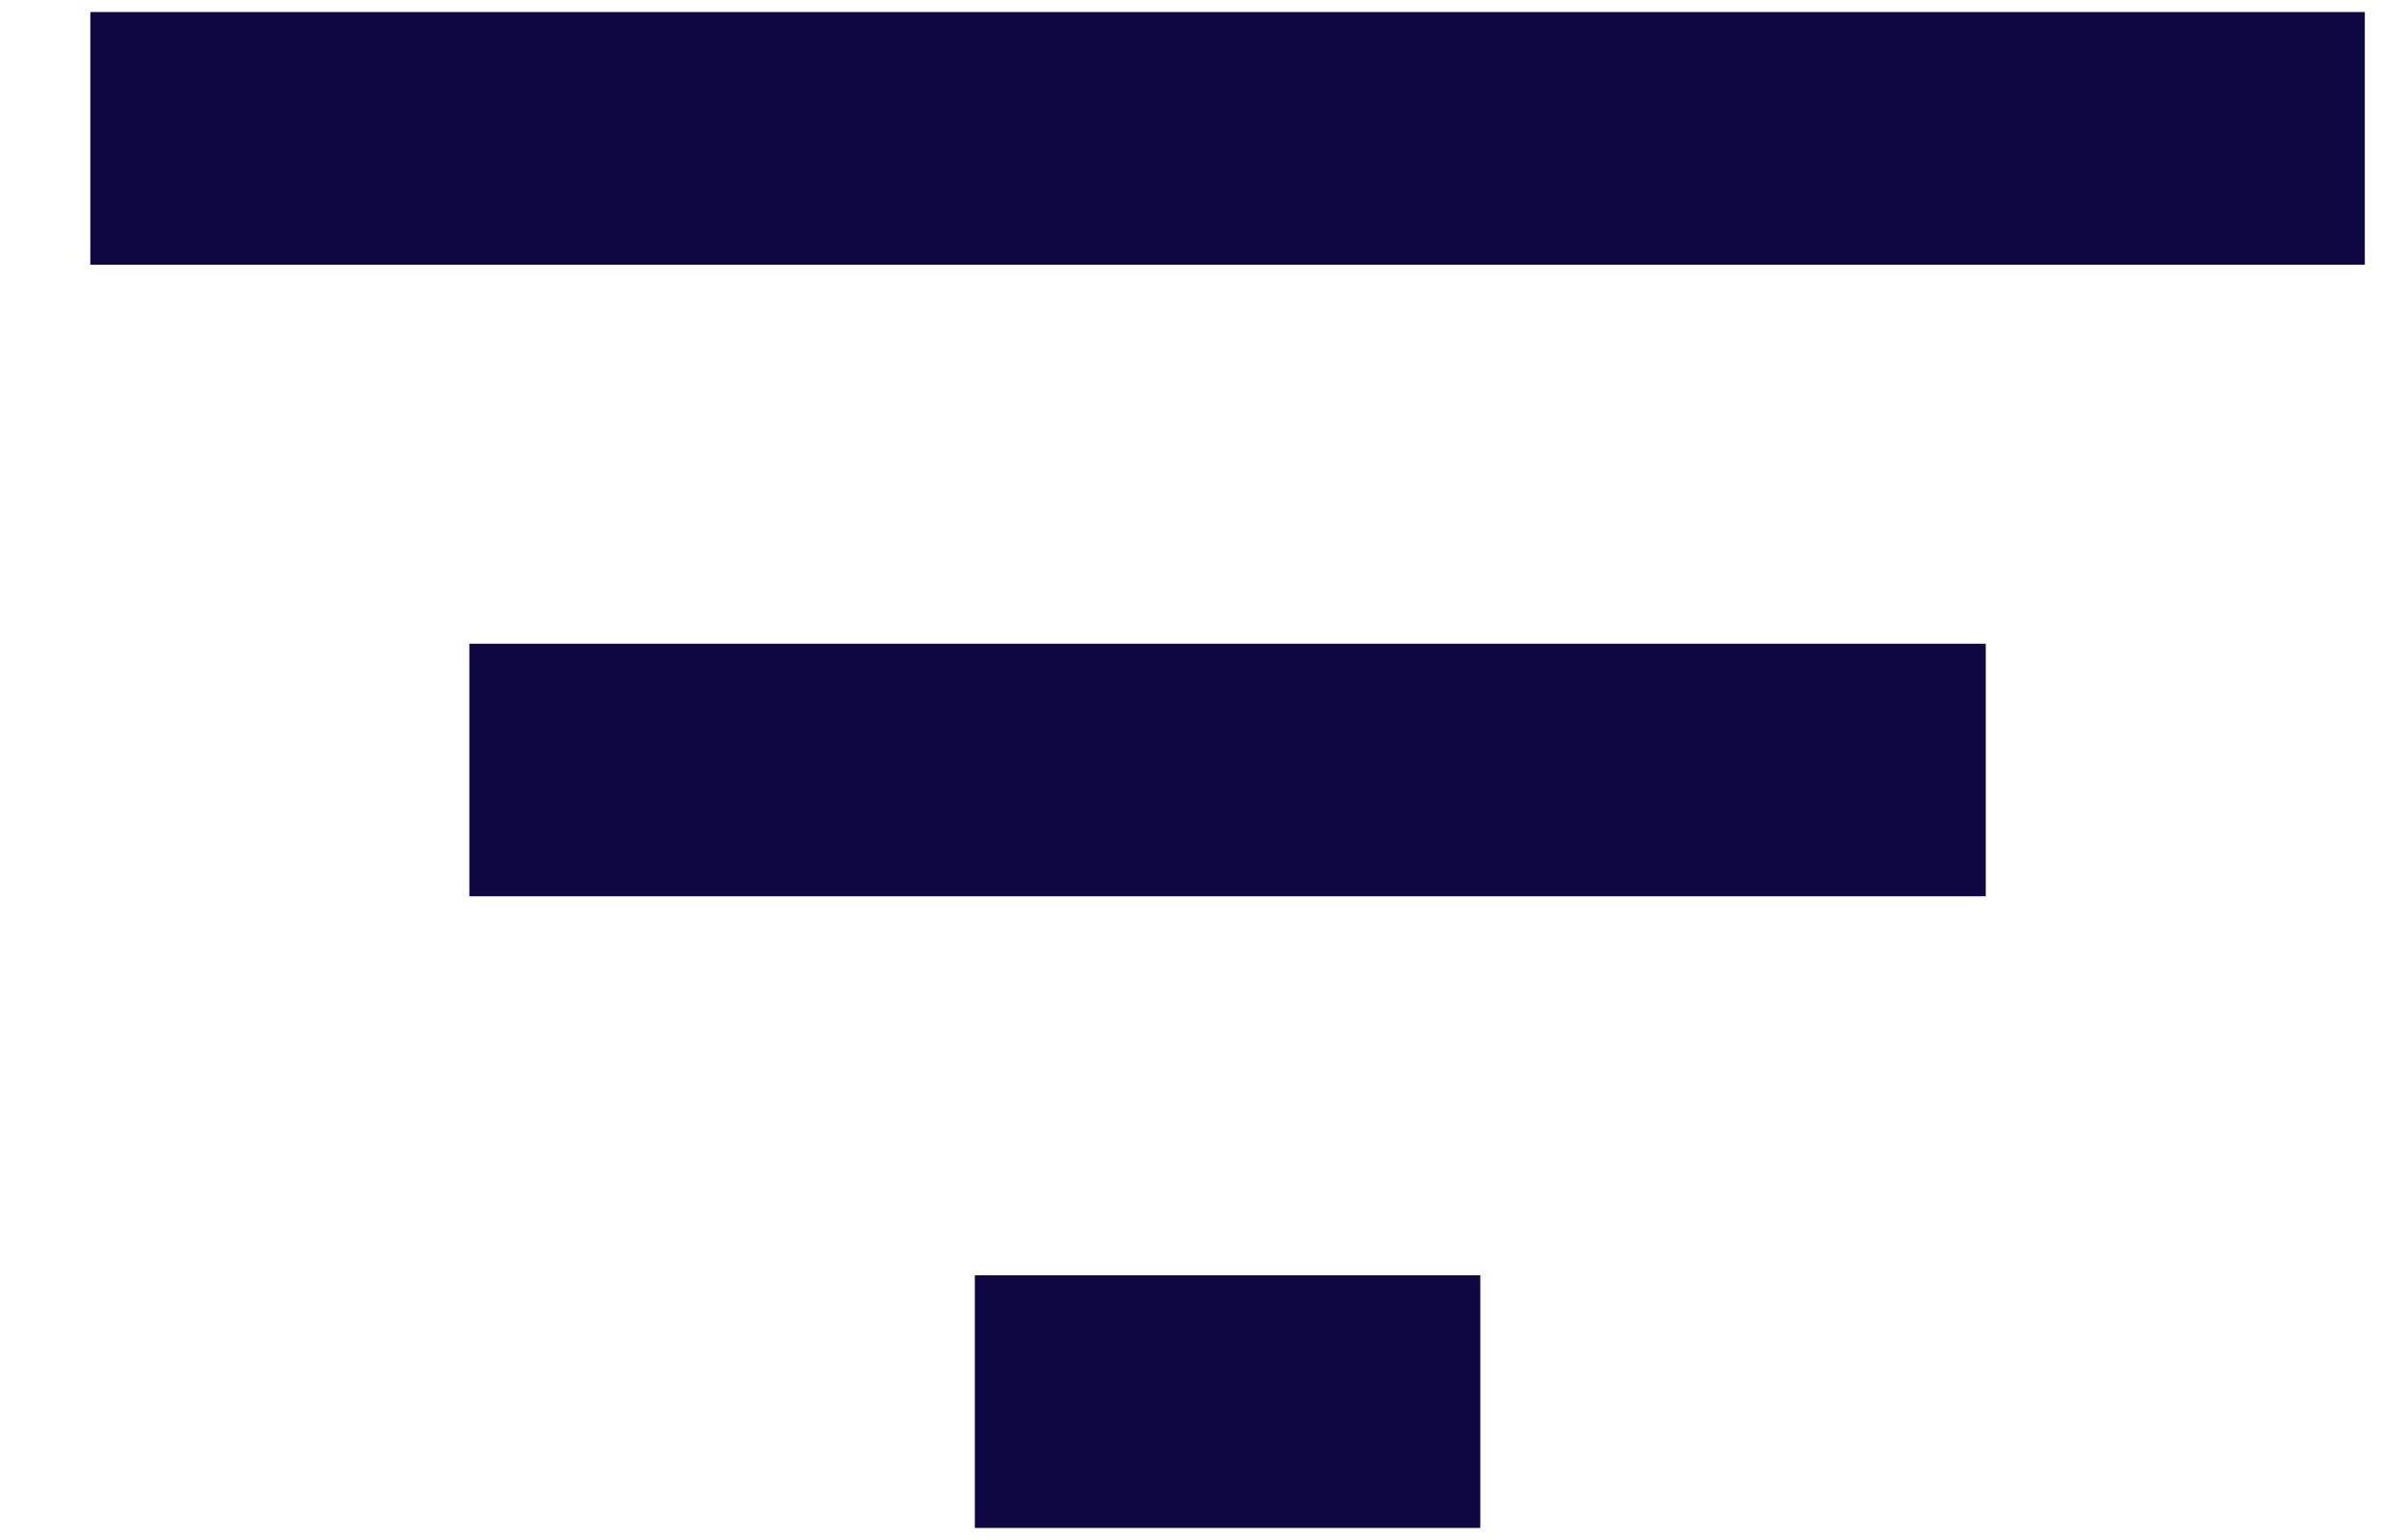 <svg width="25" height="16" viewBox="0 0 25 16" fill="none" xmlns="http://www.w3.org/2000/svg">
<path d="M10.125 15.875H15.375V13.25H10.125V15.875ZM0.938 0.125V2.75H24.562V0.125H0.938ZM4.875 9.312H20.625V6.688H4.875V9.312Z" fill="#0F0742"/>
</svg>
